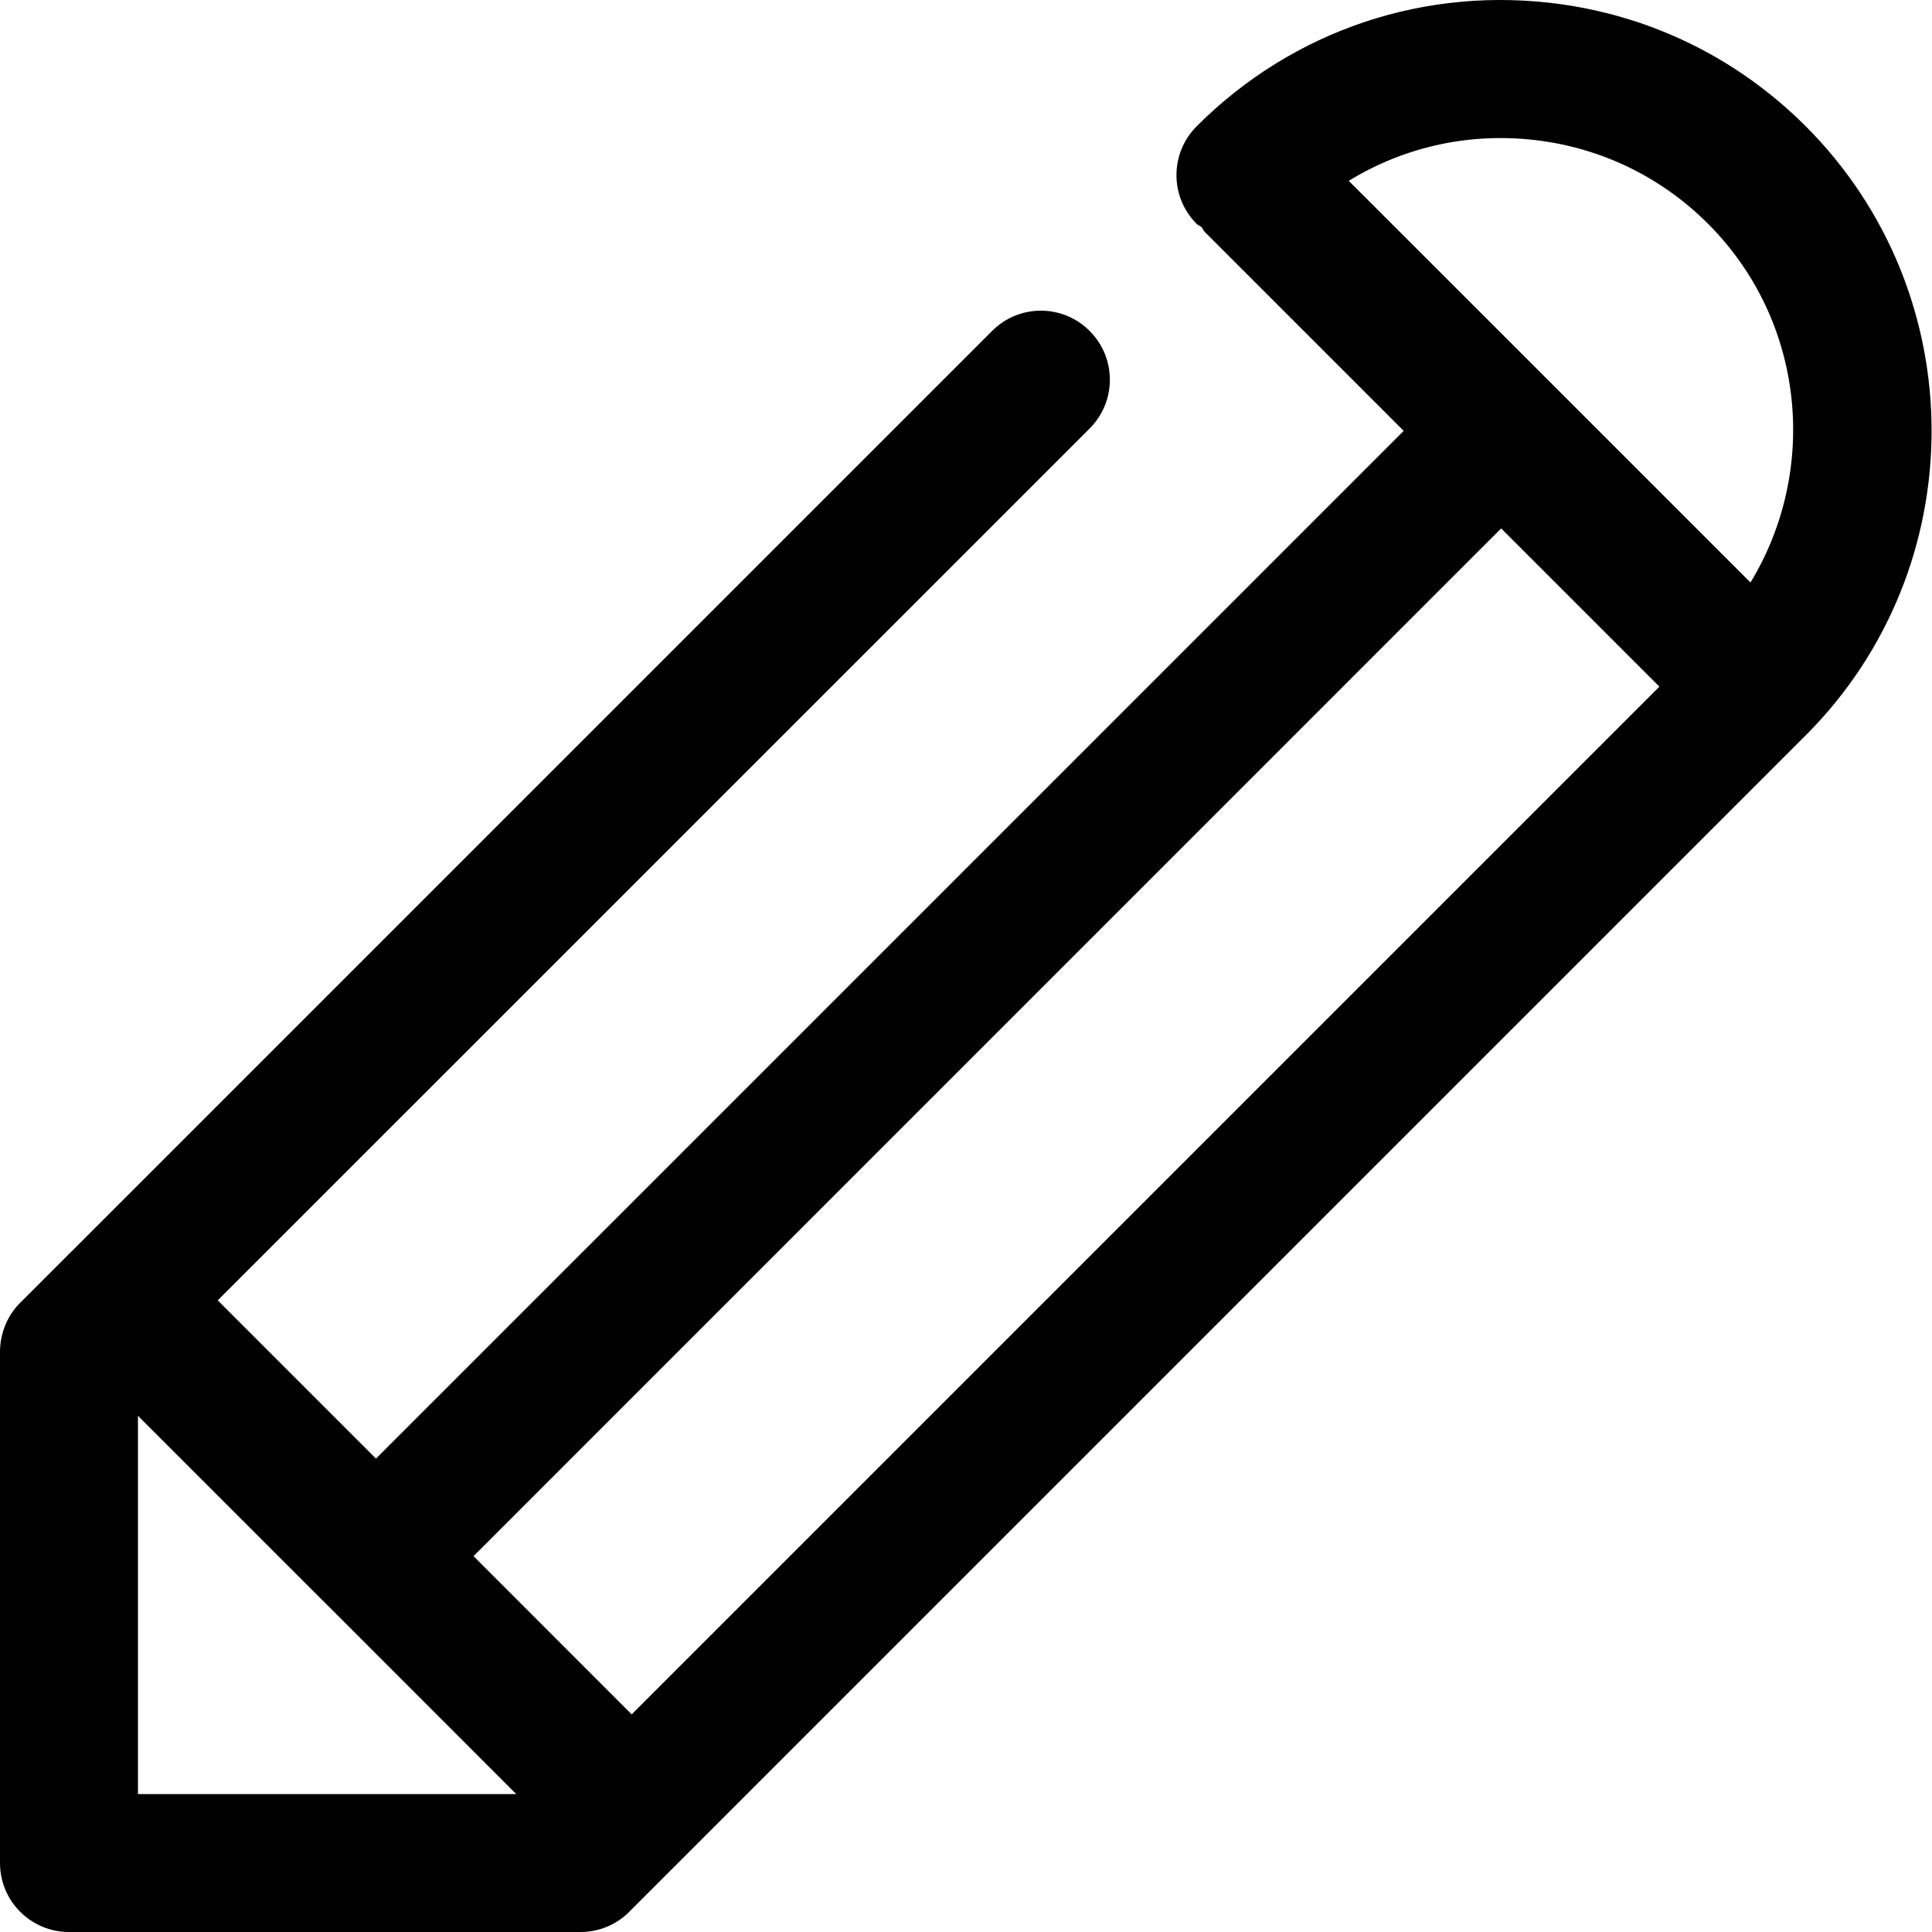 <svg width="20" height="20" viewBox="0 0 20 20" fill="none" xmlns="http://www.w3.org/2000/svg">
<path d="M18.693 1.307C18.004 0.619 17.131 0.182 16.169 0.045C14.769 -0.153 13.387 0.307 12.388 1.307C12.109 1.587 12.109 2.039 12.388 2.318C12.403 2.333 12.422 2.338 12.438 2.351C12.451 2.366 12.456 2.385 12.471 2.4L14.531 4.46L3.892 15.099L2.254 13.461L11.28 4.436C11.559 4.156 11.559 3.705 11.28 3.426C11.001 3.146 10.549 3.146 10.27 3.426L0.741 12.955C0.74 12.956 0.739 12.956 0.739 12.956L0.209 13.486C0.141 13.553 0.089 13.633 0.054 13.72C0.019 13.807 0 13.899 0 13.991V19.286C0 19.681 0.32 20 0.714 20H6.009C6.199 20 6.381 19.925 6.514 19.791L18.693 7.612C20.43 5.874 20.43 3.046 18.693 1.307ZM15.969 1.46C16.621 1.553 17.214 1.849 17.682 2.317C18.688 3.324 18.829 4.865 18.121 6.03L16.045 3.954L13.962 1.872C14.556 1.508 15.258 1.359 15.969 1.46ZM1.428 18.572V14.656L3.385 16.613C3.386 16.614 3.386 16.615 3.386 16.615L3.388 16.615L5.344 18.572H1.428ZM4.902 16.109L15.54 5.47L17.178 7.108L6.539 17.747L4.902 16.109Z" fill="black"/>
</svg>
